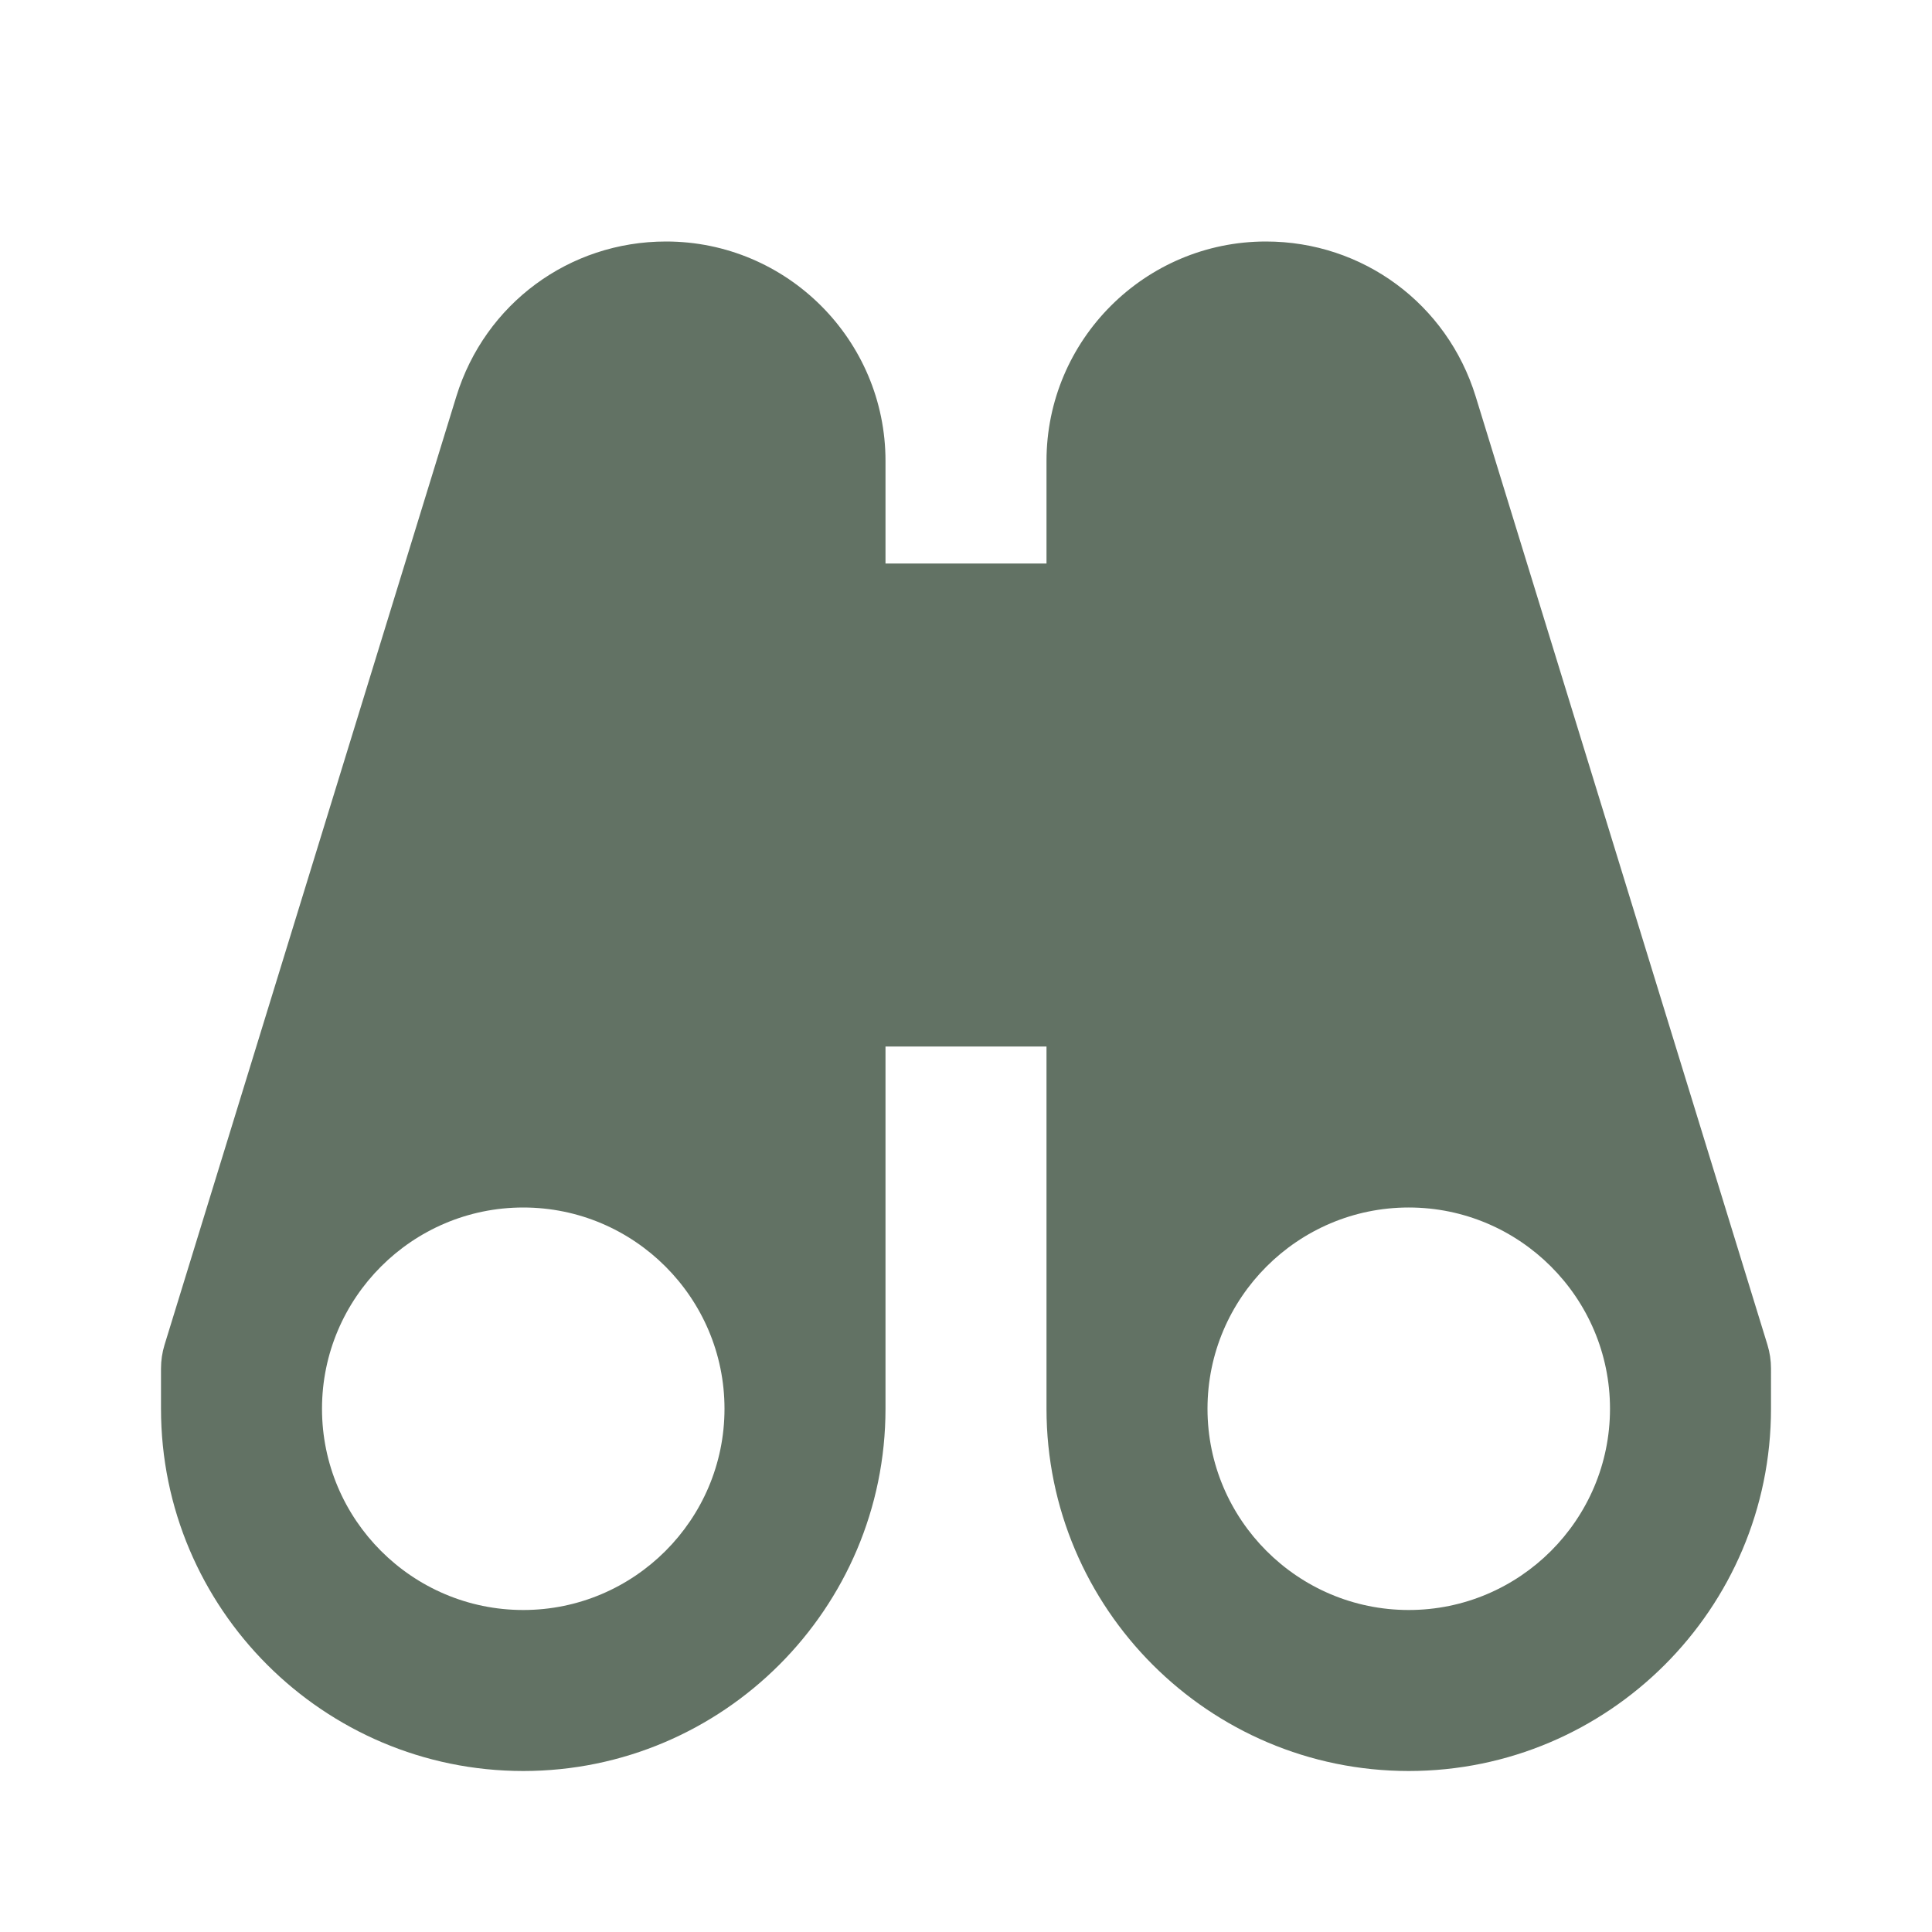 <?xml version="1.0" encoding="utf-8"?>
<!-- Generator: Adobe Illustrator 16.0.0, SVG Export Plug-In . SVG Version: 6.00 Build 0)  -->
<!DOCTYPE svg PUBLIC "-//W3C//DTD SVG 1.1//EN" "http://www.w3.org/Graphics/SVG/1.1/DTD/svg11.dtd">
<svg version="1.1" xmlns="http://www.w3.org/2000/svg" xmlns:xlink="http://www.w3.org/1999/xlink" x="0px" y="0px" width="24px"
	 height="24px" viewBox="0 0 24 24" enable-background="new 0 0 24 24" xml:space="preserve">
<g id="Frames-24px">
	<rect fill="none" width="24" height="24"/>
</g>
<g id="Solid">
	<path fill="#627264" d="M21.956,16.706L18.331,4.924C17.976,3.774,16.929,3,15.726,3C14.223,3,13,4.223,13,5.726V7h-2V5.726
		C11,4.223,9.777,3,8.274,3c-1.204,0-2.25,0.774-2.605,1.924L2.044,16.706C2.015,16.801,2,16.9,2,17v0.5C2,19.982,4.019,22,6.5,22
		s4.5-2.018,4.5-4.5V13h2v4.5c0,2.482,2.019,4.5,4.5,4.5s4.5-2.018,4.5-4.5V17C22,16.9,21.985,16.801,21.956,16.706z M6.5,20
		C5.122,20,4,18.878,4,17.5S5.122,15,6.5,15S9,16.122,9,17.5S7.878,20,6.5,20z M17.5,20c-1.378,0-2.5-1.122-2.5-2.5
		s1.122-2.5,2.5-2.5s2.5,1.122,2.5,2.5S18.878,20,17.5,20z"/>
</g>
</svg>
